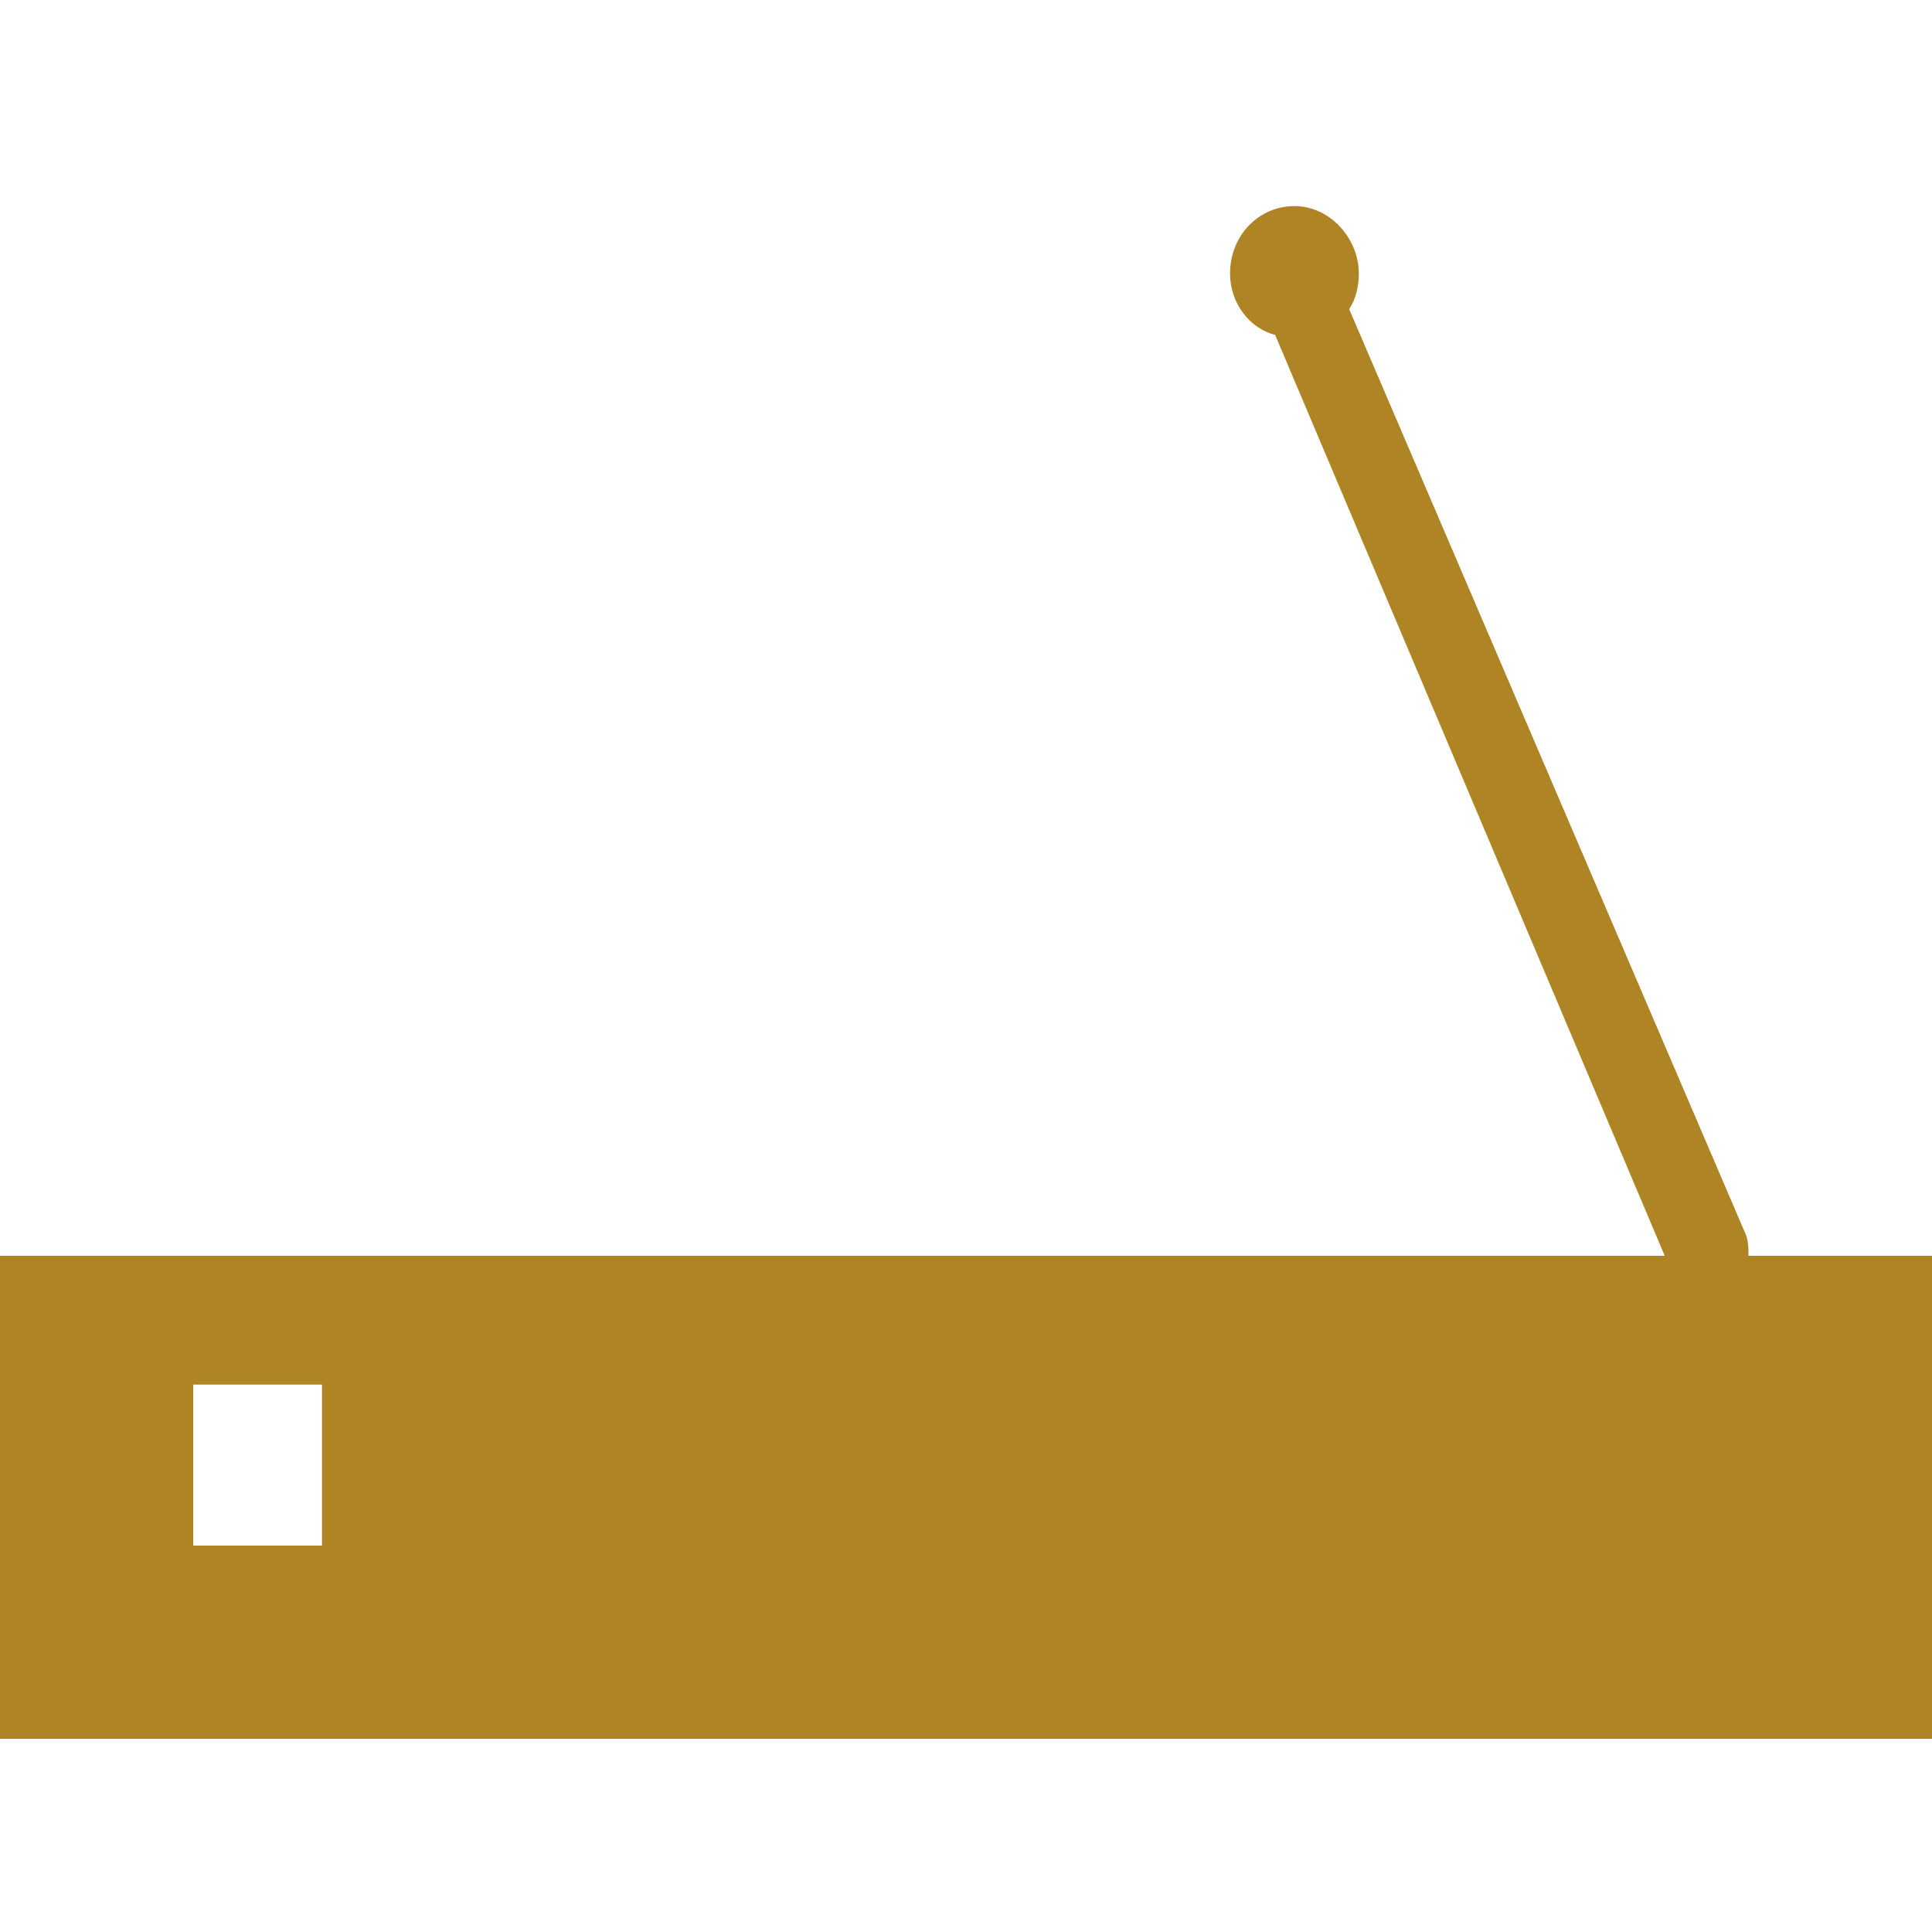 <svg enable-background="new 0 0 60 60" height="60" viewBox="0 0 60 60" width="60" xmlns="http://www.w3.org/2000/svg"><path d="m54.3 39c0-.2 0-.5-.1-.7l-12.3-28.7c.2-.3.3-.7.3-1.1 0-1.1-.9-2.1-2-2.1s-2 .9-2 2.1c0 .9.6 1.7 1.4 1.9l12.1 28.6h-51.7v15h60v-15zm-44.3 9h-4v-5h4z" fill="#af8424"/></svg>